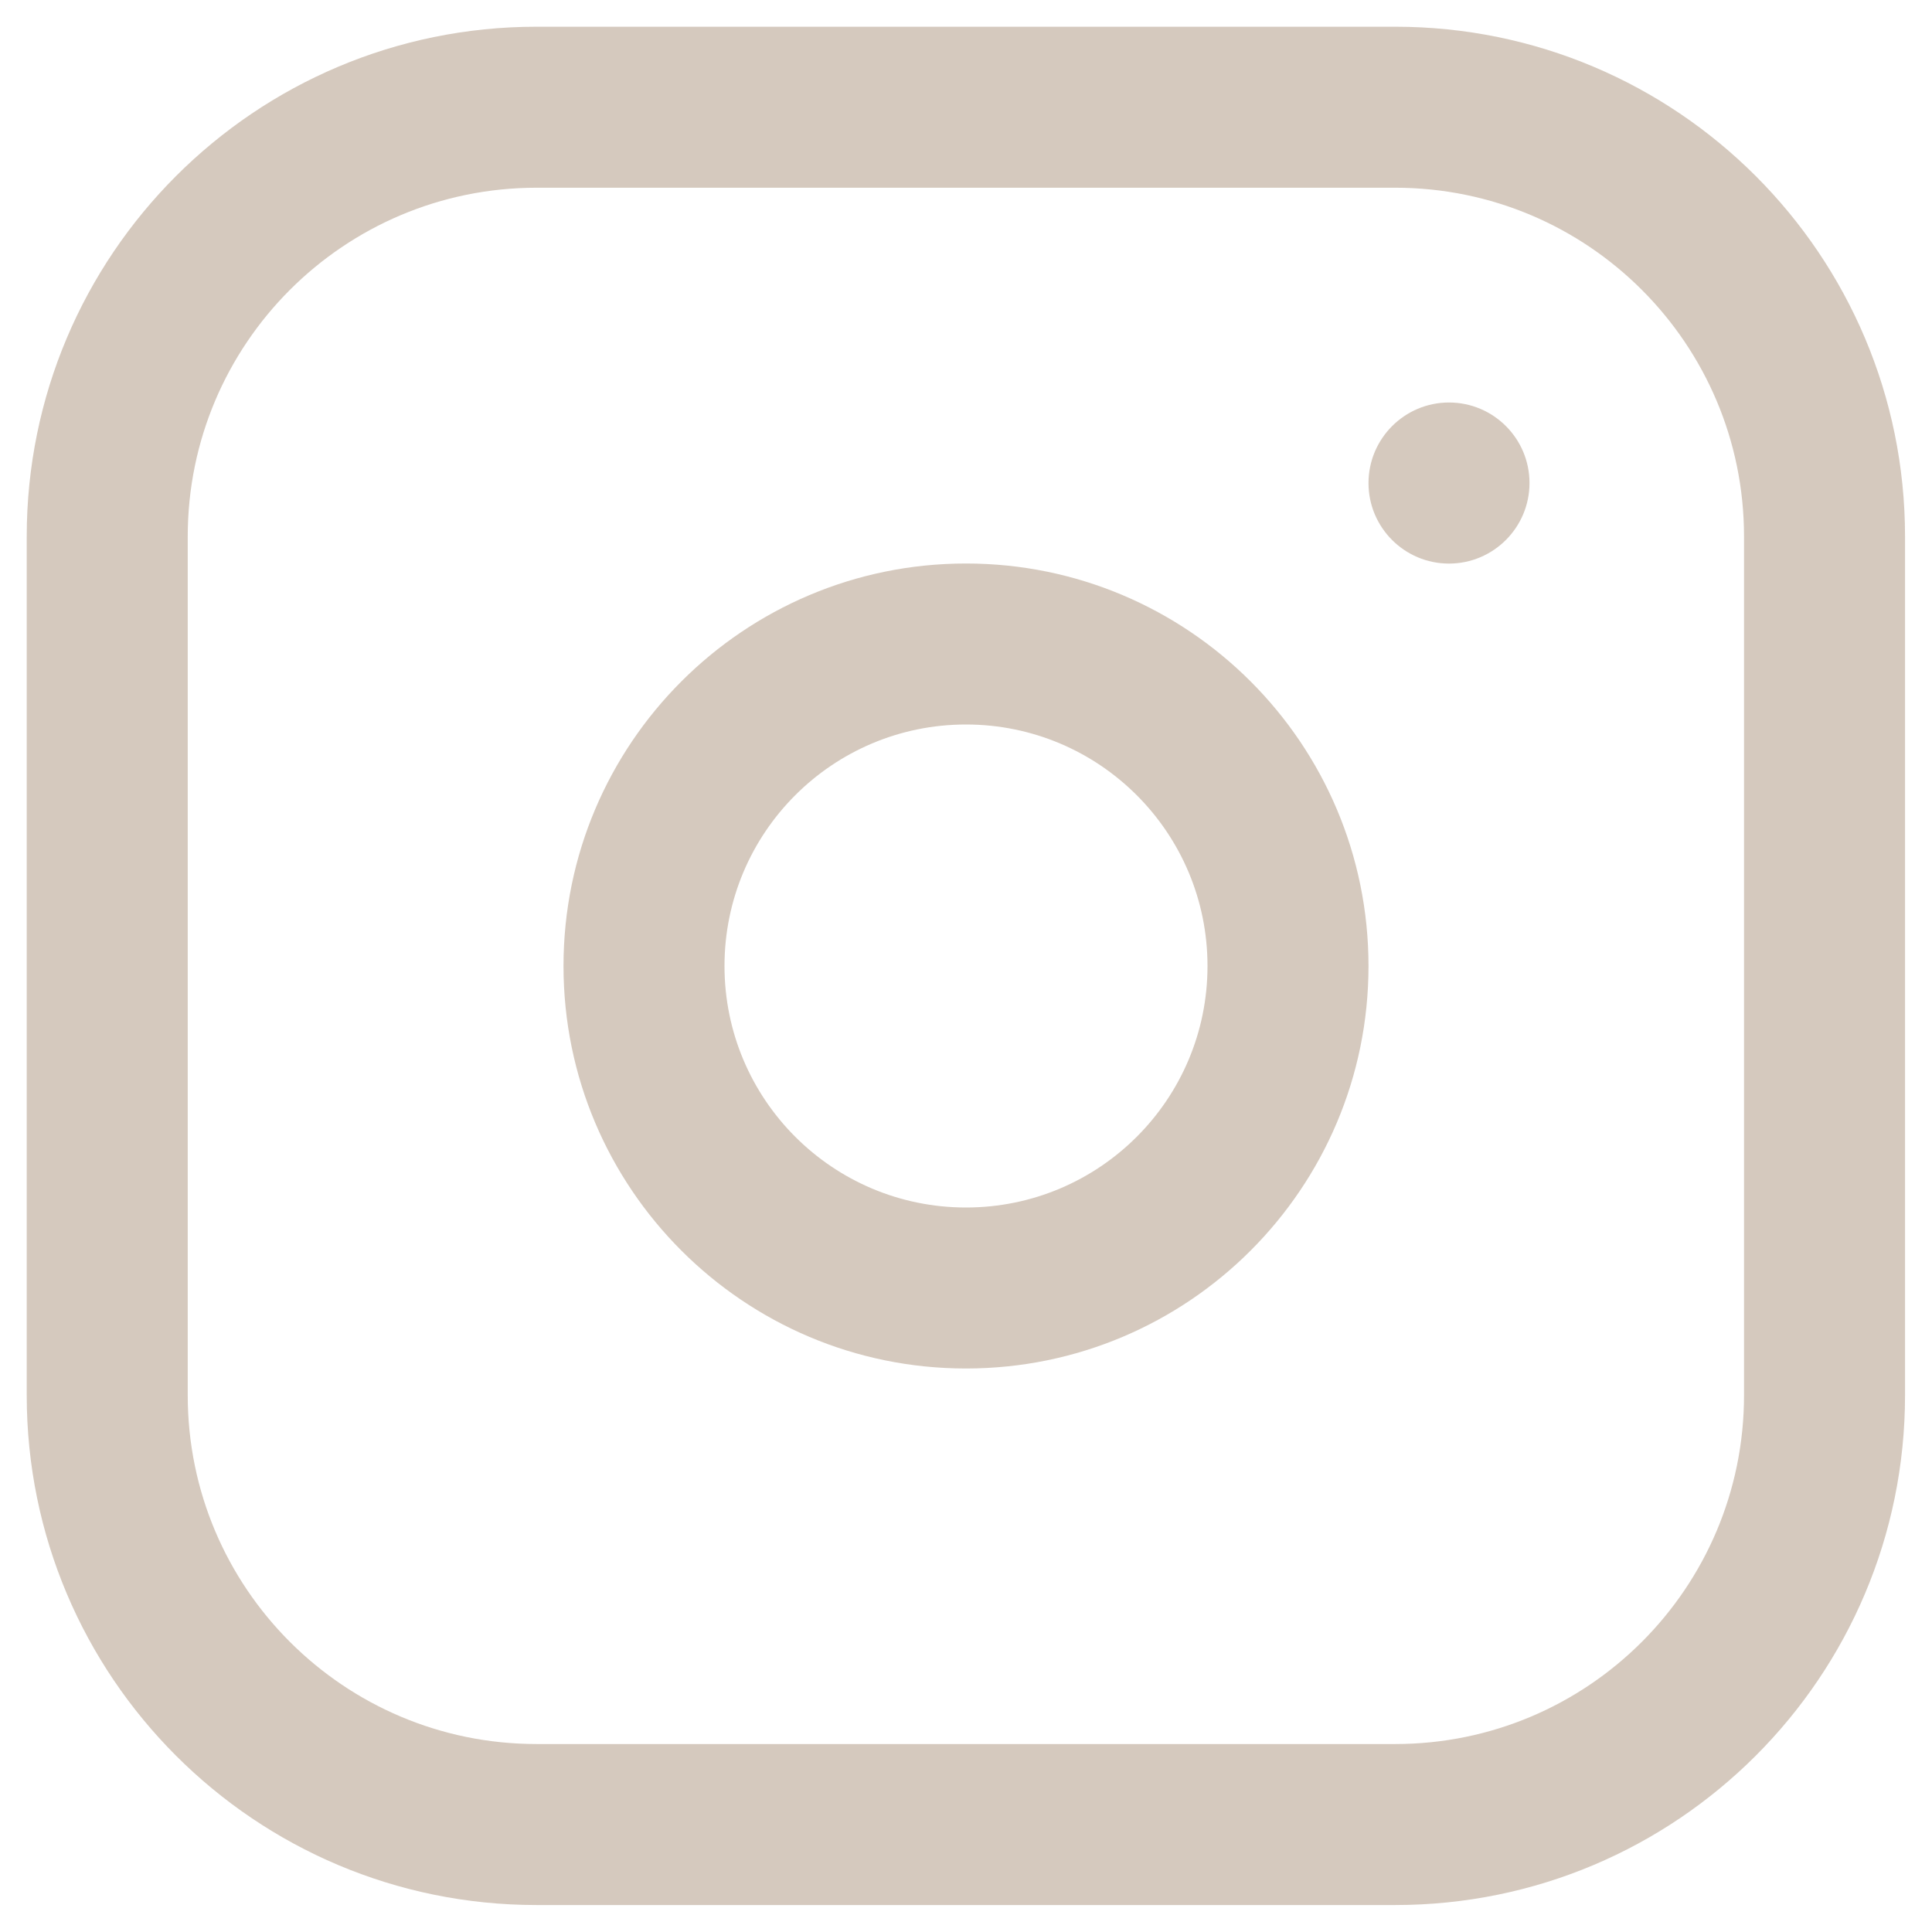 <svg width="24" height="24" viewBox="0 0 24 24" fill="none" xmlns="http://www.w3.org/2000/svg">
<path d="M15 12C15 10.343 13.657 9 12 9C10.343 9 9 10.343 9 12C9 13.657 10.343 15 12 15C13.657 15 15 13.657 15 12ZM17 12C17 14.761 14.761 17 12 17C9.239 17 7 14.761 7 12C7 9.239 9.239 7 12 7C14.761 7 17 9.239 17 12Z" fill="#D5C9BE"/>
<path d="M21.665 6.665C21.665 4.272 19.725 2.332 17.332 2.332H6.665C4.272 2.332 2.332 4.272 2.332 6.665V17.332C2.332 19.725 4.272 21.665 6.665 21.665H17.332C19.725 21.665 21.665 19.725 21.665 17.332V6.665ZM23.665 17.332C23.665 20.83 20.83 23.665 17.332 23.665H6.665C3.167 23.665 0.332 20.83 0.332 17.332V6.665C0.332 3.167 3.167 0.332 6.665 0.332H17.332C20.83 0.332 23.665 3.167 23.665 6.665V17.332Z" fill="#D5C9BE"/>
<path d="M17 6.001C17 5.449 17.448 5 18 5C18.552 5 19 5.448 19 6C19 6.552 18.552 7.001 18 7.001C17.448 7.001 17 6.553 17 6.001Z" fill="#D5C9BE"/>
</svg>
